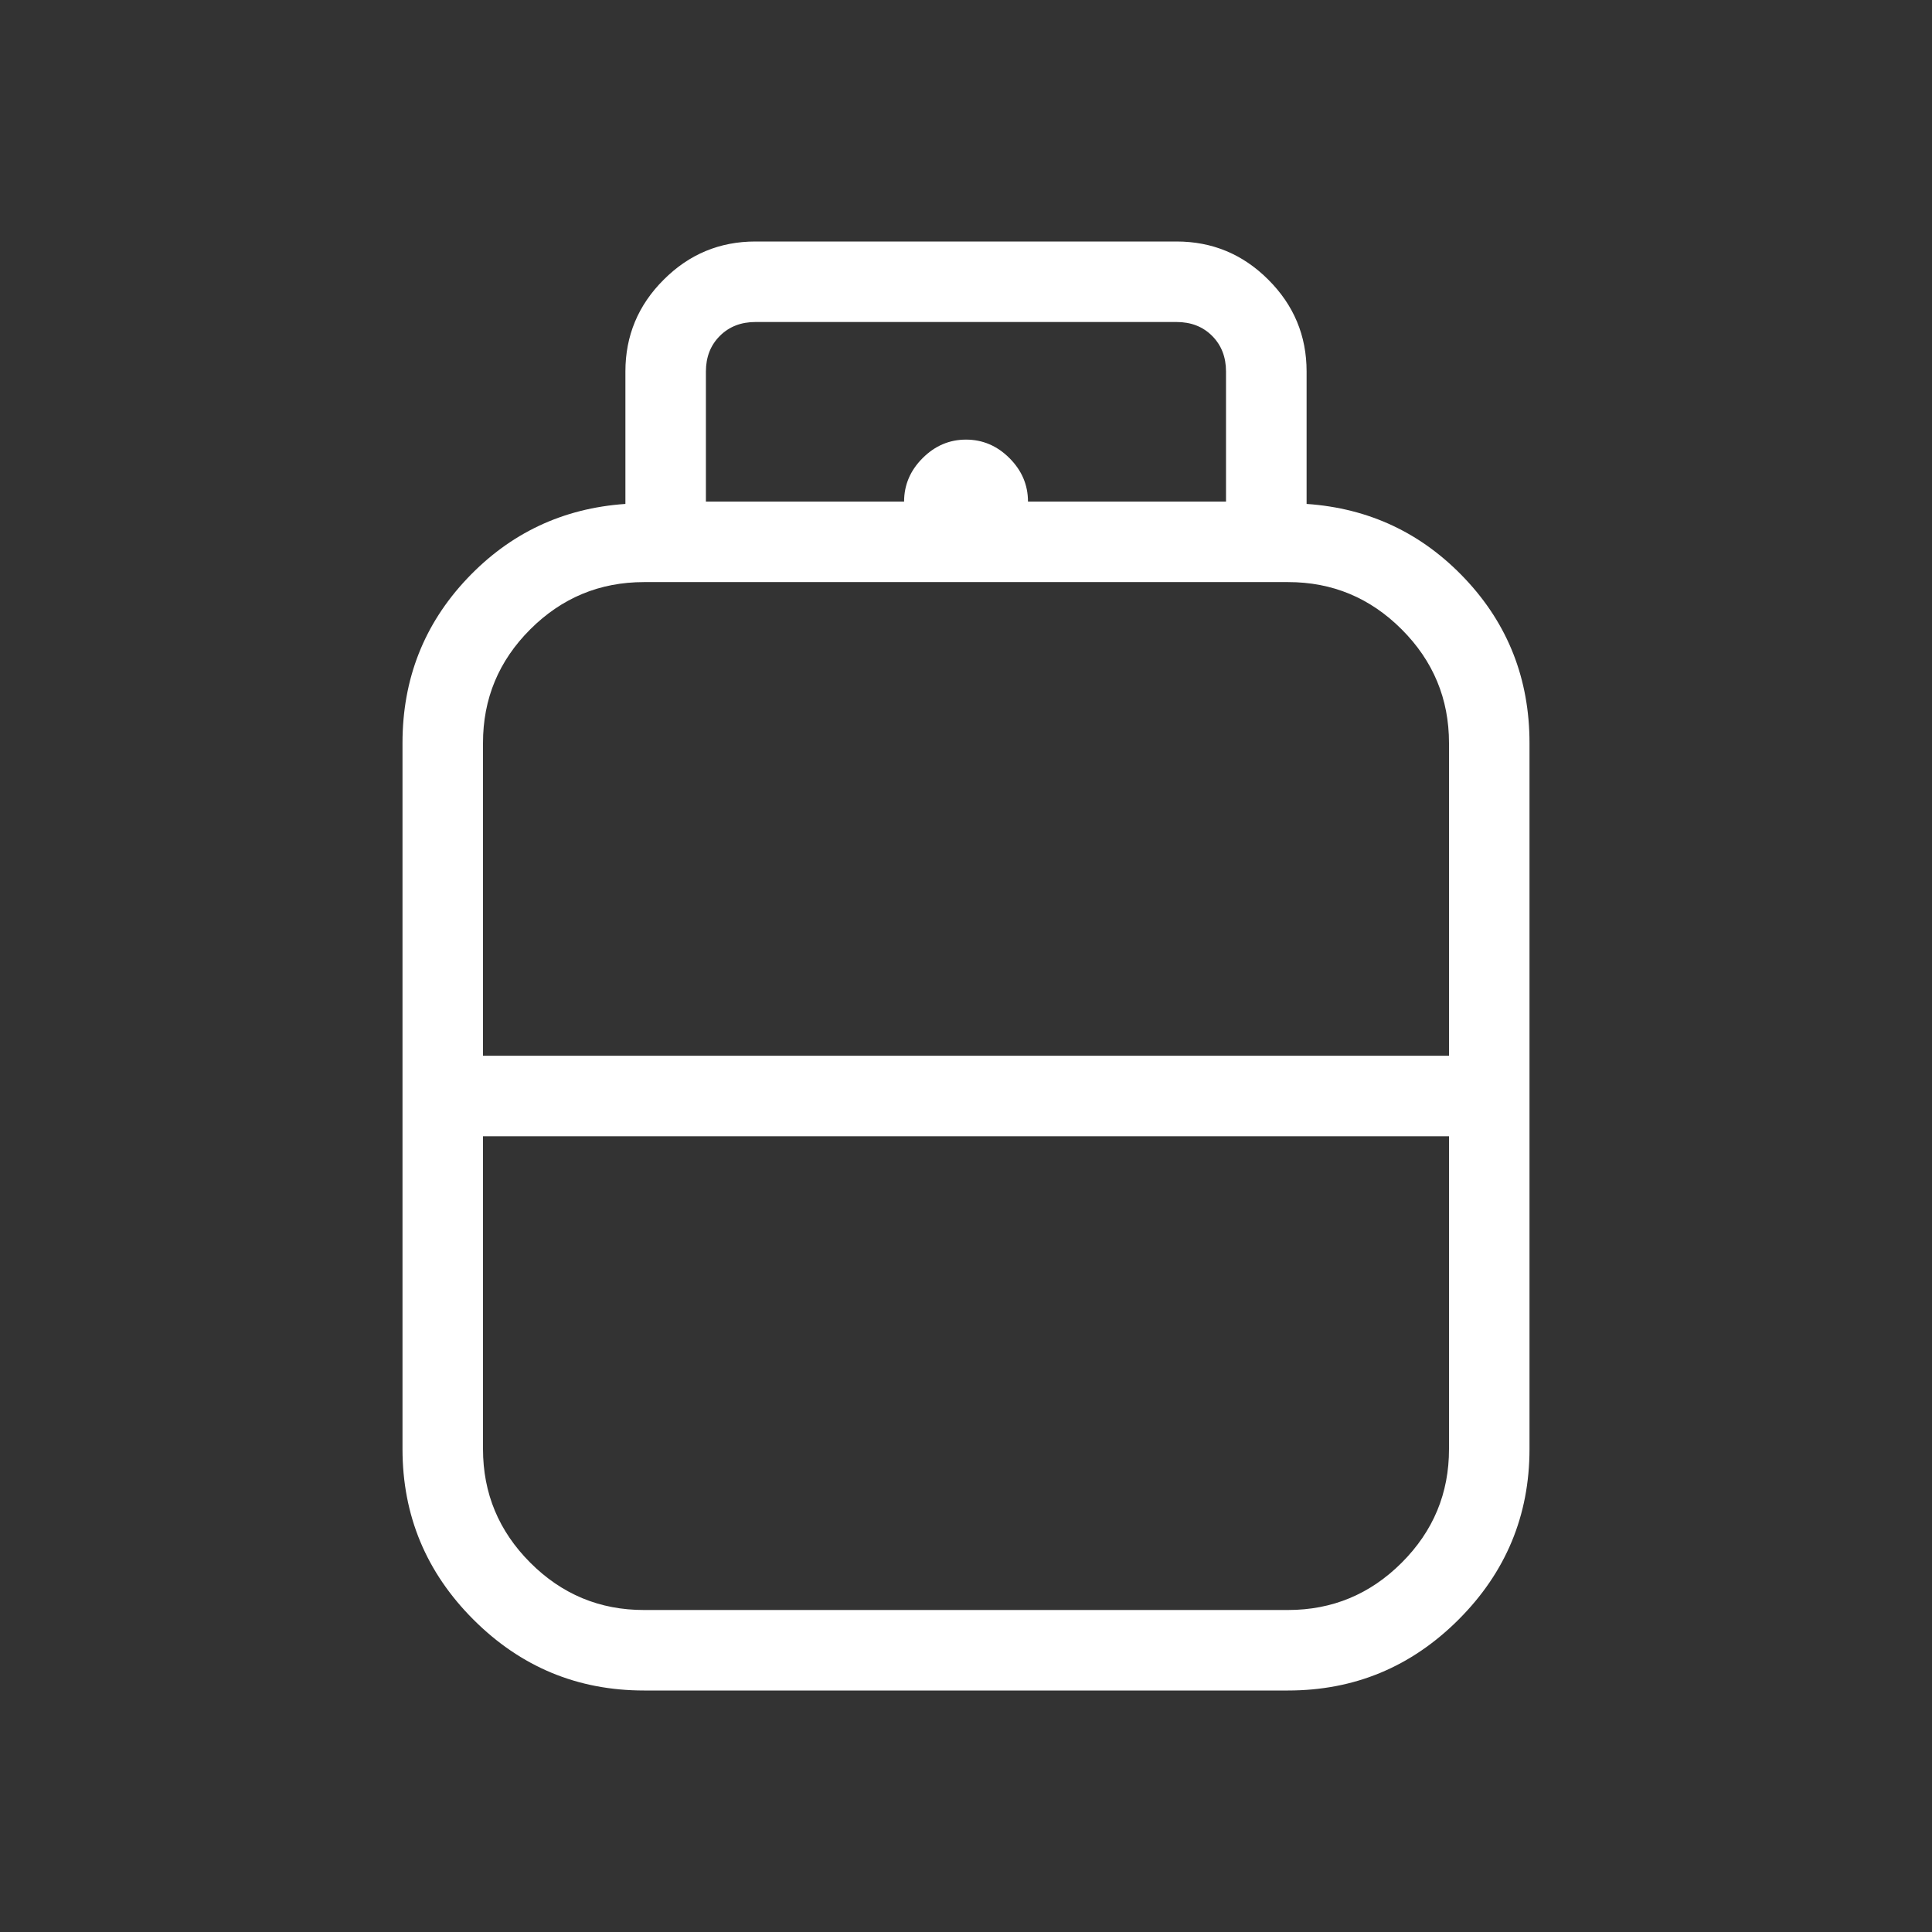 <svg xmlns="http://www.w3.org/2000/svg" width="24" height="24" viewBox="0 0 24 24">
    <rect x="0" y="0" width="24" height="24" fill="#333333" stroke="none"/>
    <path fill="white"
        d="M8 21q-1.238 0-2.119-.881T5 18V9.23q0-1.193.802-2.042q.802-.848 1.967-.928V4.615q0-.666.475-1.14Q8.718 3 9.384 3h5.231q.667 0 1.141.475q.475.474.475 1.14V6.26q1.165.08 1.967.928q.802.849.802 2.043V18q0 1.238-.881 2.119T16 21H8Zm-2-7.885h12V9.231q0-.825-.588-1.413T16 7.231H8q-.825 0-1.413.587T6 9.231v3.884ZM8 20h8q.825 0 1.413-.588T18 18v-3.885H6V18q0 .825.588 1.413T8 20Zm4-6.885Zm0 1Zm0-.5Zm.77-7.384h2.46V4.615q0-.269-.172-.442T14.615 4h-5.23q-.27 0-.443.173t-.173.442v1.616h2.462q0-.31.23-.54q.23-.23.539-.23q.31 0 .54.23q.23.23.23.54Z" />
</svg>